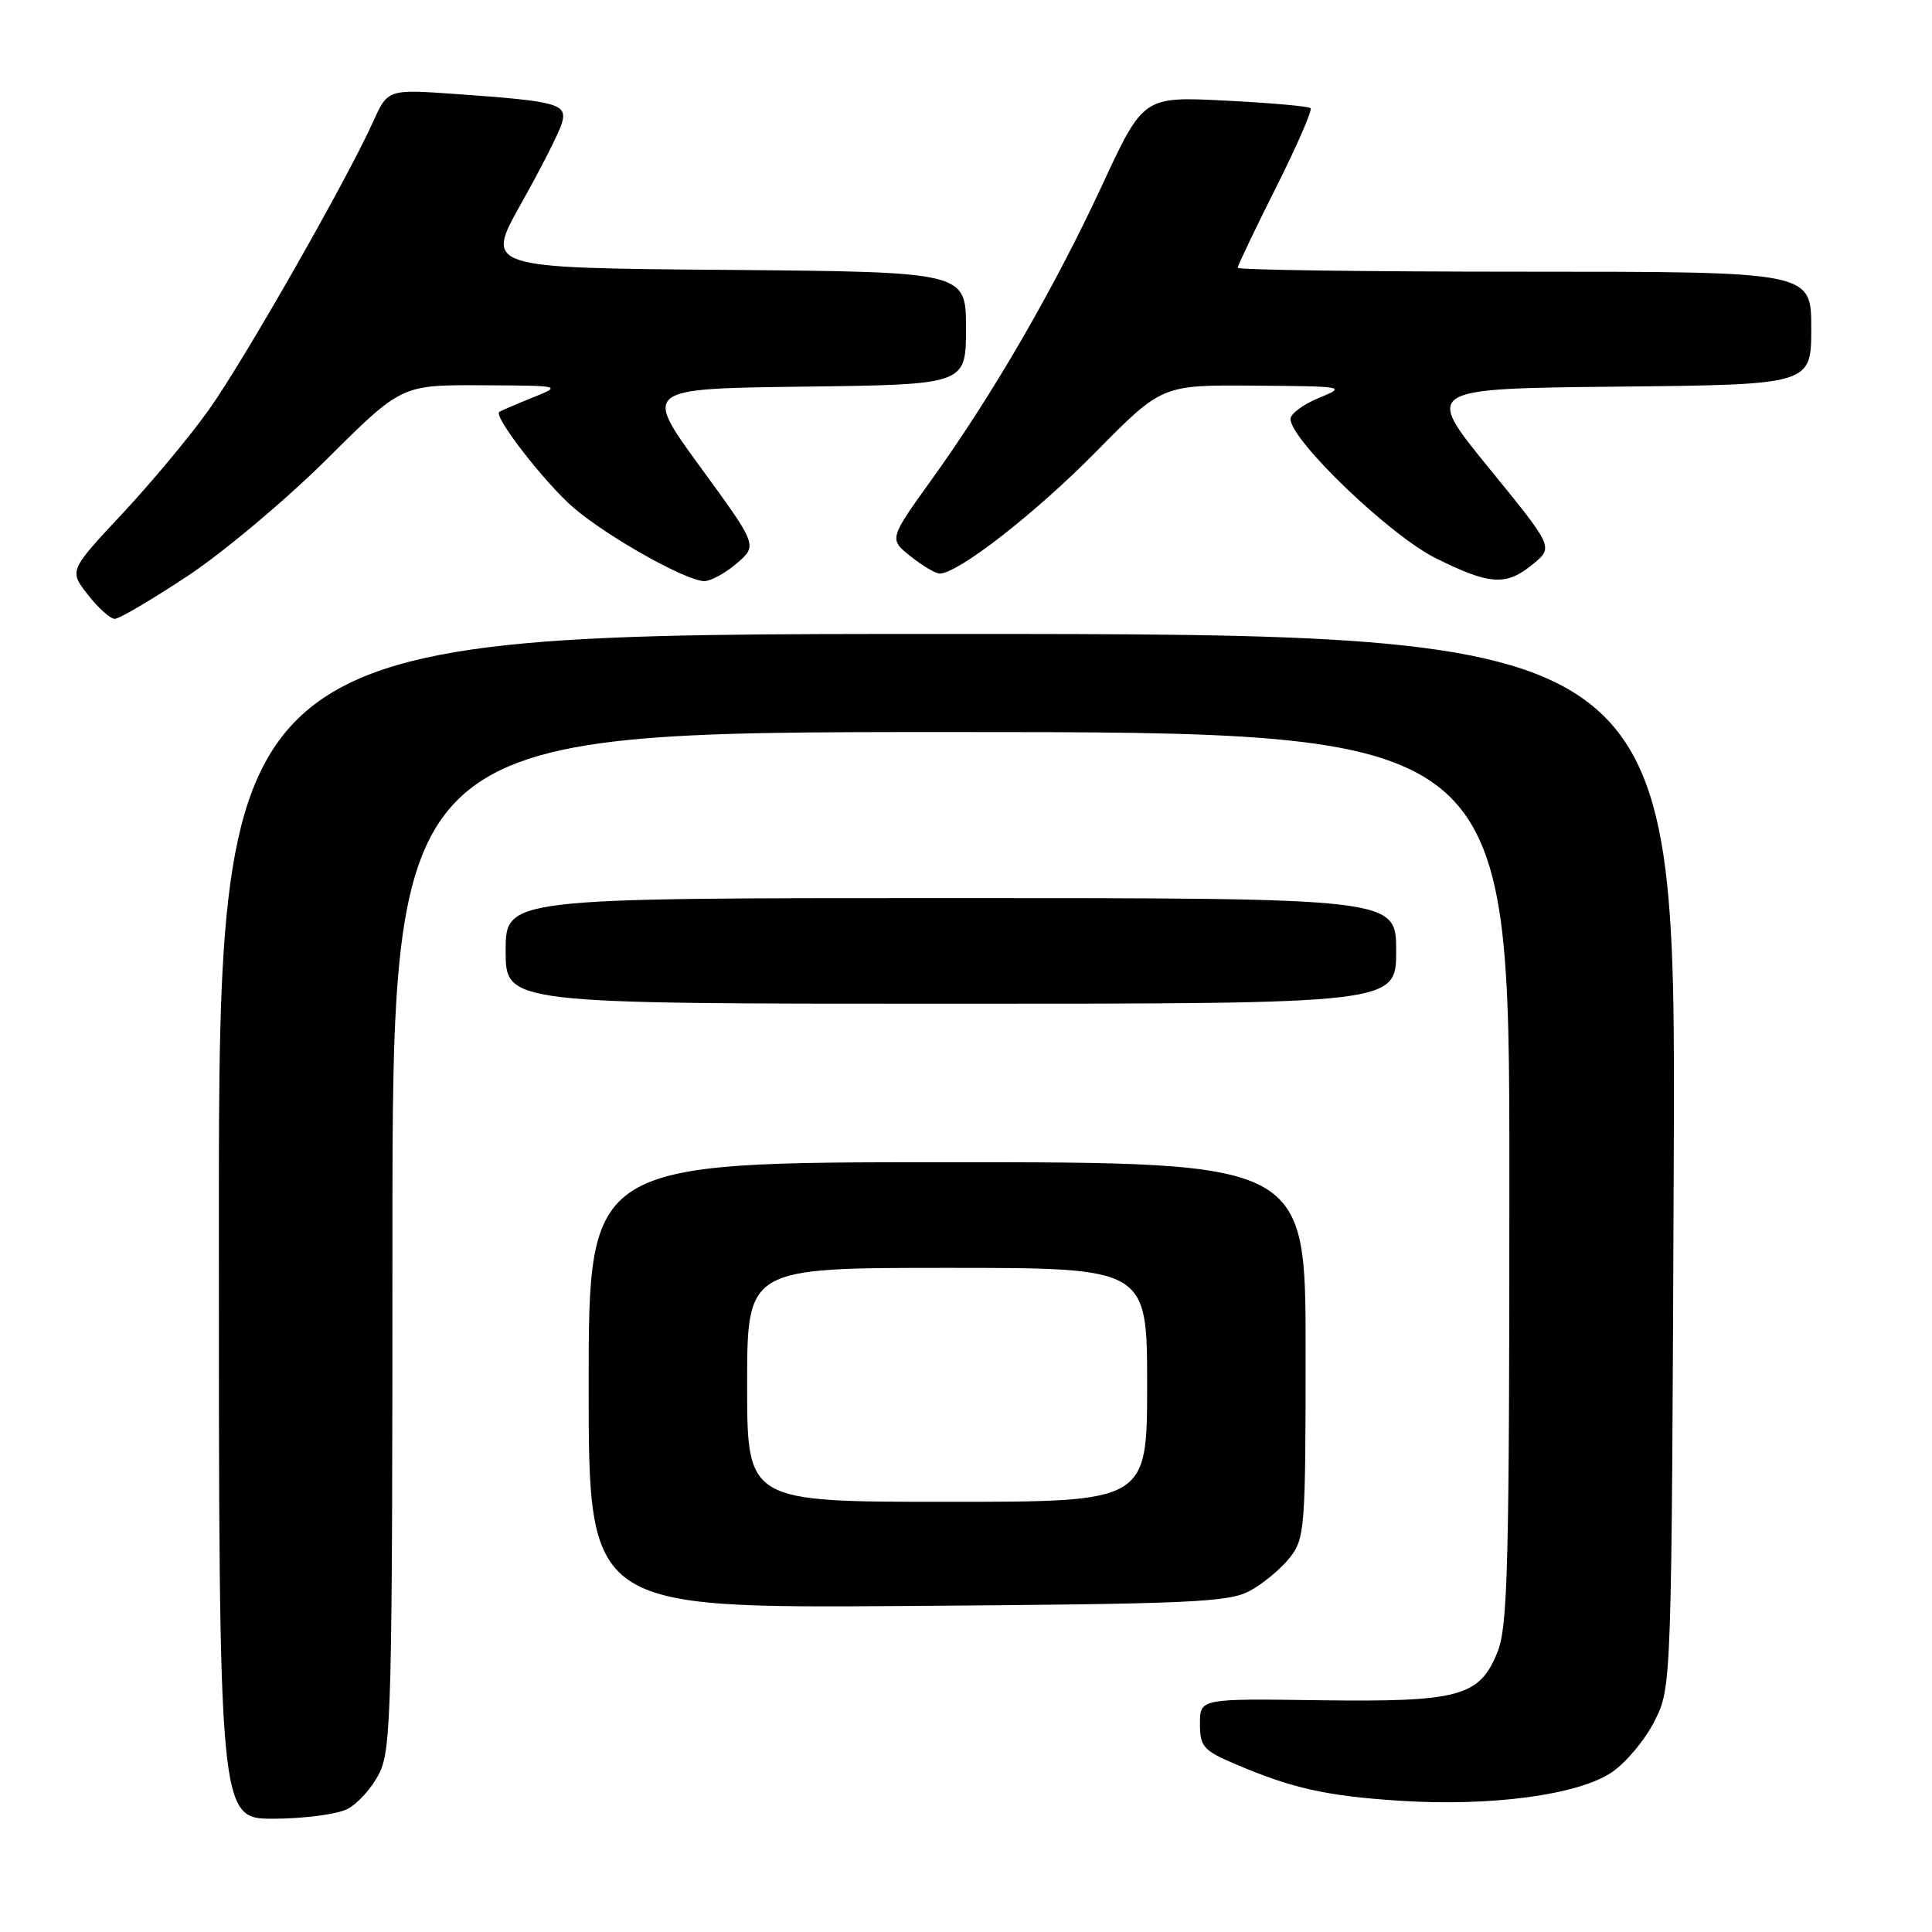 <?xml version="1.0" encoding="UTF-8" standalone="no"?>
<!DOCTYPE svg PUBLIC "-//W3C//DTD SVG 1.1//EN" "http://www.w3.org/Graphics/SVG/1.1/DTD/svg11.dtd" >
<svg xmlns="http://www.w3.org/2000/svg" xmlns:xlink="http://www.w3.org/1999/xlink" version="1.1" viewBox="0 0 256 256">
 <g >
 <path fill="currentColor"
d=" M 46.00 239.72 C 47.38 239.03 49.29 236.90 50.25 234.99 C 51.86 231.77 52.00 226.28 52.00 164.25 C 52.00 97.00 52.00 97.00 126.00 97.00 C 200.00 97.00 200.00 97.00 200.00 155.98 C 200.00 207.27 199.80 215.47 198.43 218.89 C 196.05 224.82 193.39 225.54 174.75 225.29 C 159.00 225.07 159.00 225.07 159.00 228.41 C 159.00 231.45 159.44 231.94 163.75 233.78 C 171.23 236.97 175.84 237.99 185.50 238.61 C 197.60 239.39 209.13 237.84 213.57 234.84 C 215.47 233.55 218.04 230.47 219.26 228.00 C 221.50 223.50 221.50 223.50 221.78 153.75 C 222.06 84.00 222.06 84.00 125.53 84.00 C 29.00 84.00 29.00 84.00 29.00 162.50 C 29.00 241.00 29.00 241.00 36.25 240.99 C 40.24 240.98 44.62 240.41 46.00 239.72 Z  M 165.66 210.77 C 167.40 209.82 169.76 207.85 170.91 206.39 C 172.90 203.85 173.00 202.57 173.00 178.87 C 173.00 154.00 173.00 154.00 125.50 154.00 C 78.00 154.00 78.00 154.00 78.00 183.55 C 78.00 213.10 78.00 213.10 120.25 212.80 C 158.06 212.53 162.83 212.32 165.66 210.77 Z  M 185.00 126.00 C 185.00 119.00 185.00 119.00 126.00 119.00 C 67.00 119.00 67.00 119.00 67.00 126.00 C 67.00 133.00 67.00 133.00 126.00 133.00 C 185.00 133.00 185.00 133.00 185.00 126.00 Z  M 24.89 76.30 C 29.62 73.17 37.93 66.19 43.35 60.80 C 53.20 51.00 53.20 51.00 63.85 51.05 C 74.50 51.10 74.50 51.10 70.50 52.71 C 68.30 53.60 66.34 54.44 66.15 54.59 C 65.37 55.20 72.26 64.07 76.03 67.30 C 80.57 71.18 90.95 77.00 93.33 77.00 C 94.19 77.00 96.12 75.94 97.64 74.64 C 100.38 72.27 100.38 72.27 92.80 61.89 C 85.22 51.50 85.22 51.50 106.61 51.23 C 128.00 50.96 128.00 50.96 128.00 43.49 C 128.00 36.03 128.00 36.03 96.14 35.76 C 64.27 35.50 64.27 35.50 69.04 27.00 C 71.67 22.32 74.10 17.53 74.45 16.34 C 75.20 13.76 73.99 13.42 60.44 12.46 C 51.39 11.82 51.39 11.82 49.44 16.13 C 45.96 23.86 32.29 47.83 27.68 54.29 C 25.21 57.76 20.03 63.98 16.17 68.11 C 9.15 75.62 9.15 75.62 11.65 78.81 C 13.02 80.57 14.62 82.00 15.21 82.00 C 15.80 82.00 20.15 79.44 24.89 76.30 Z  M 203.17 74.71 C 205.84 72.50 205.84 72.50 197.28 62.00 C 188.72 51.50 188.72 51.50 214.36 51.23 C 240.00 50.97 240.00 50.97 240.00 43.48 C 240.00 36.00 240.00 36.00 202.00 36.00 C 181.10 36.00 164.00 35.77 164.00 35.48 C 164.00 35.20 166.28 30.42 169.06 24.88 C 171.85 19.33 173.92 14.58 173.66 14.33 C 173.41 14.08 168.32 13.63 162.35 13.33 C 151.50 12.78 151.50 12.78 146.02 24.58 C 139.66 38.27 131.61 52.18 123.51 63.46 C 117.79 71.42 117.79 71.42 120.64 73.70 C 122.21 74.96 123.96 75.99 124.51 76.00 C 126.93 76.01 137.18 68.03 145.23 59.86 C 153.96 51.00 153.96 51.00 166.23 51.10 C 178.27 51.19 178.43 51.22 174.75 52.73 C 172.69 53.58 171.00 54.83 171.00 55.51 C 171.00 58.31 184.12 70.91 190.20 73.94 C 197.43 77.55 199.59 77.68 203.17 74.71 Z  M 99.00 183.50 C 99.00 168.00 99.00 168.00 125.50 168.00 C 152.00 168.00 152.00 168.00 152.00 183.50 C 152.00 199.00 152.00 199.00 125.50 199.00 C 99.00 199.00 99.00 199.00 99.00 183.50 Z "/>
</g>
</svg>